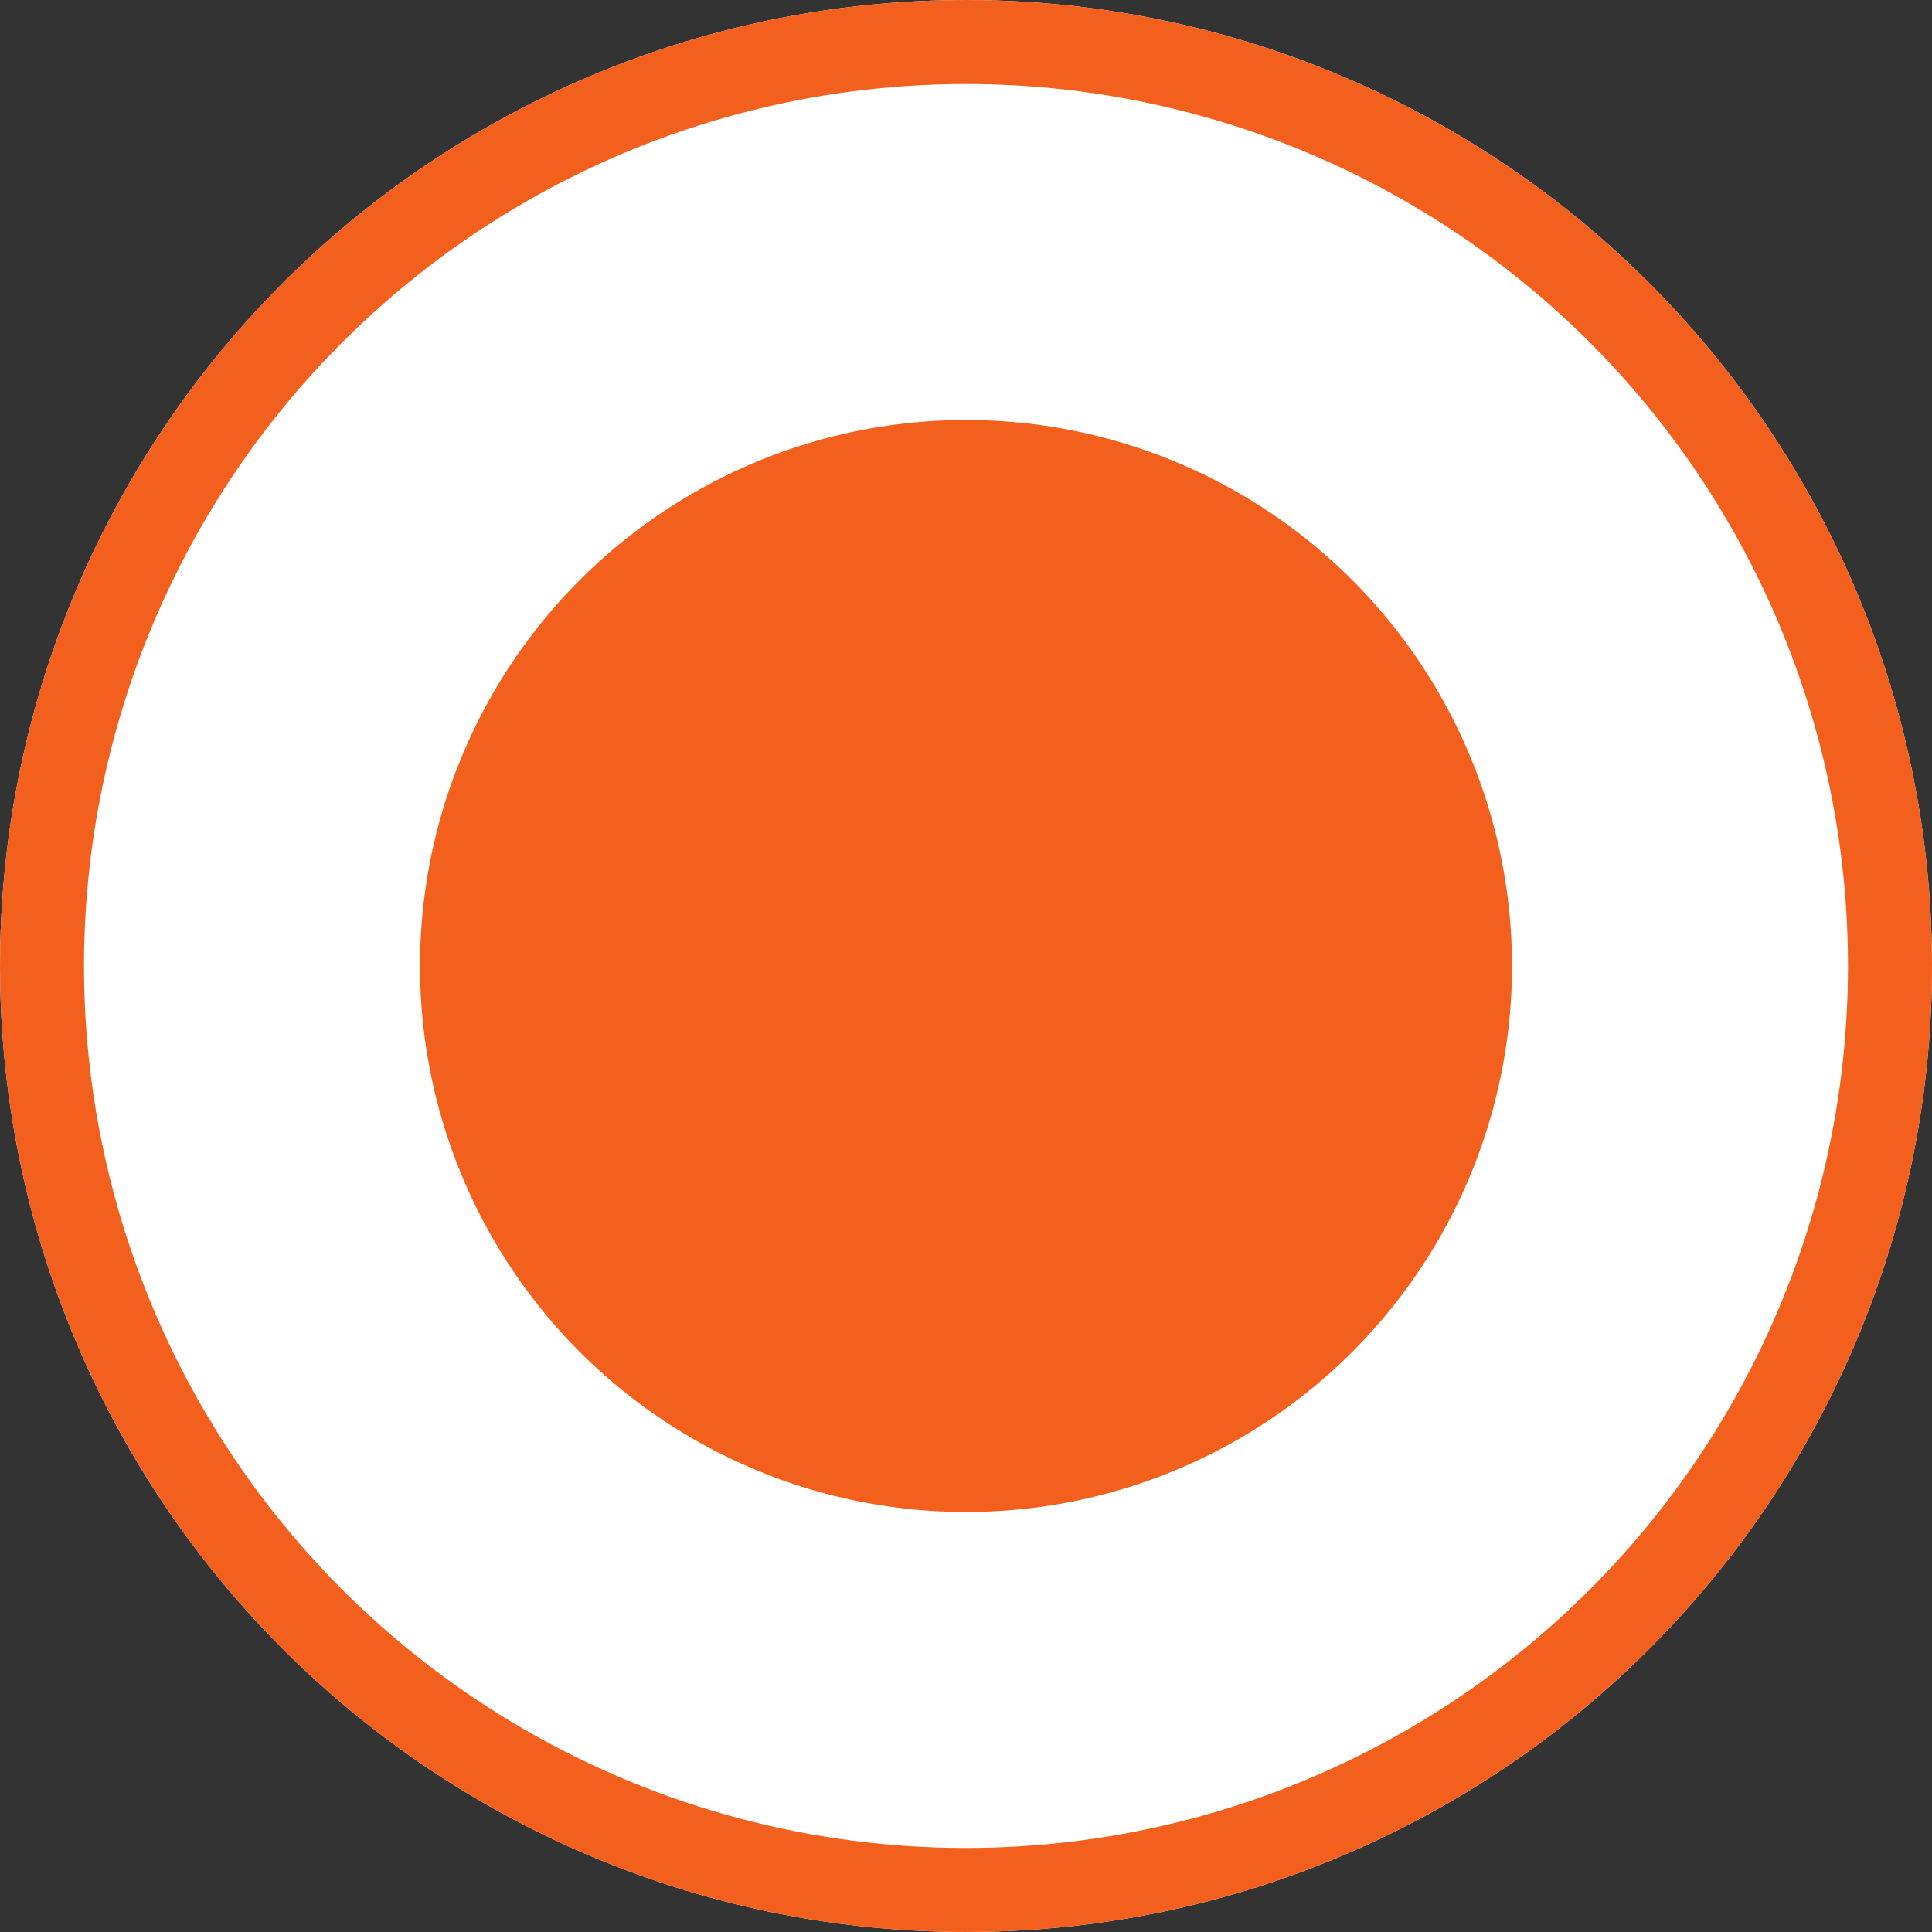 <svg xmlns="http://www.w3.org/2000/svg" width="20" height="20" viewBox="0 0 23 23"><rect x="0" y="0" width="23" height="23" fill="#333333" stroke="none"/><g transform="translate(-483 -2655)">
<g transform="translate(483 2655)" fill="#fff" stroke="#F3601E" stroke-width="1">
<circle cx="11.5" cy="11.5" r="11.5" stroke="none"/>
<circle cx="11.5" cy="11.5" r="11" fill="none"/></g><circle cx="6.5" cy="6.5" r="6.5" transform="translate(488 2660)" fill="#F3601E"/></g></svg>